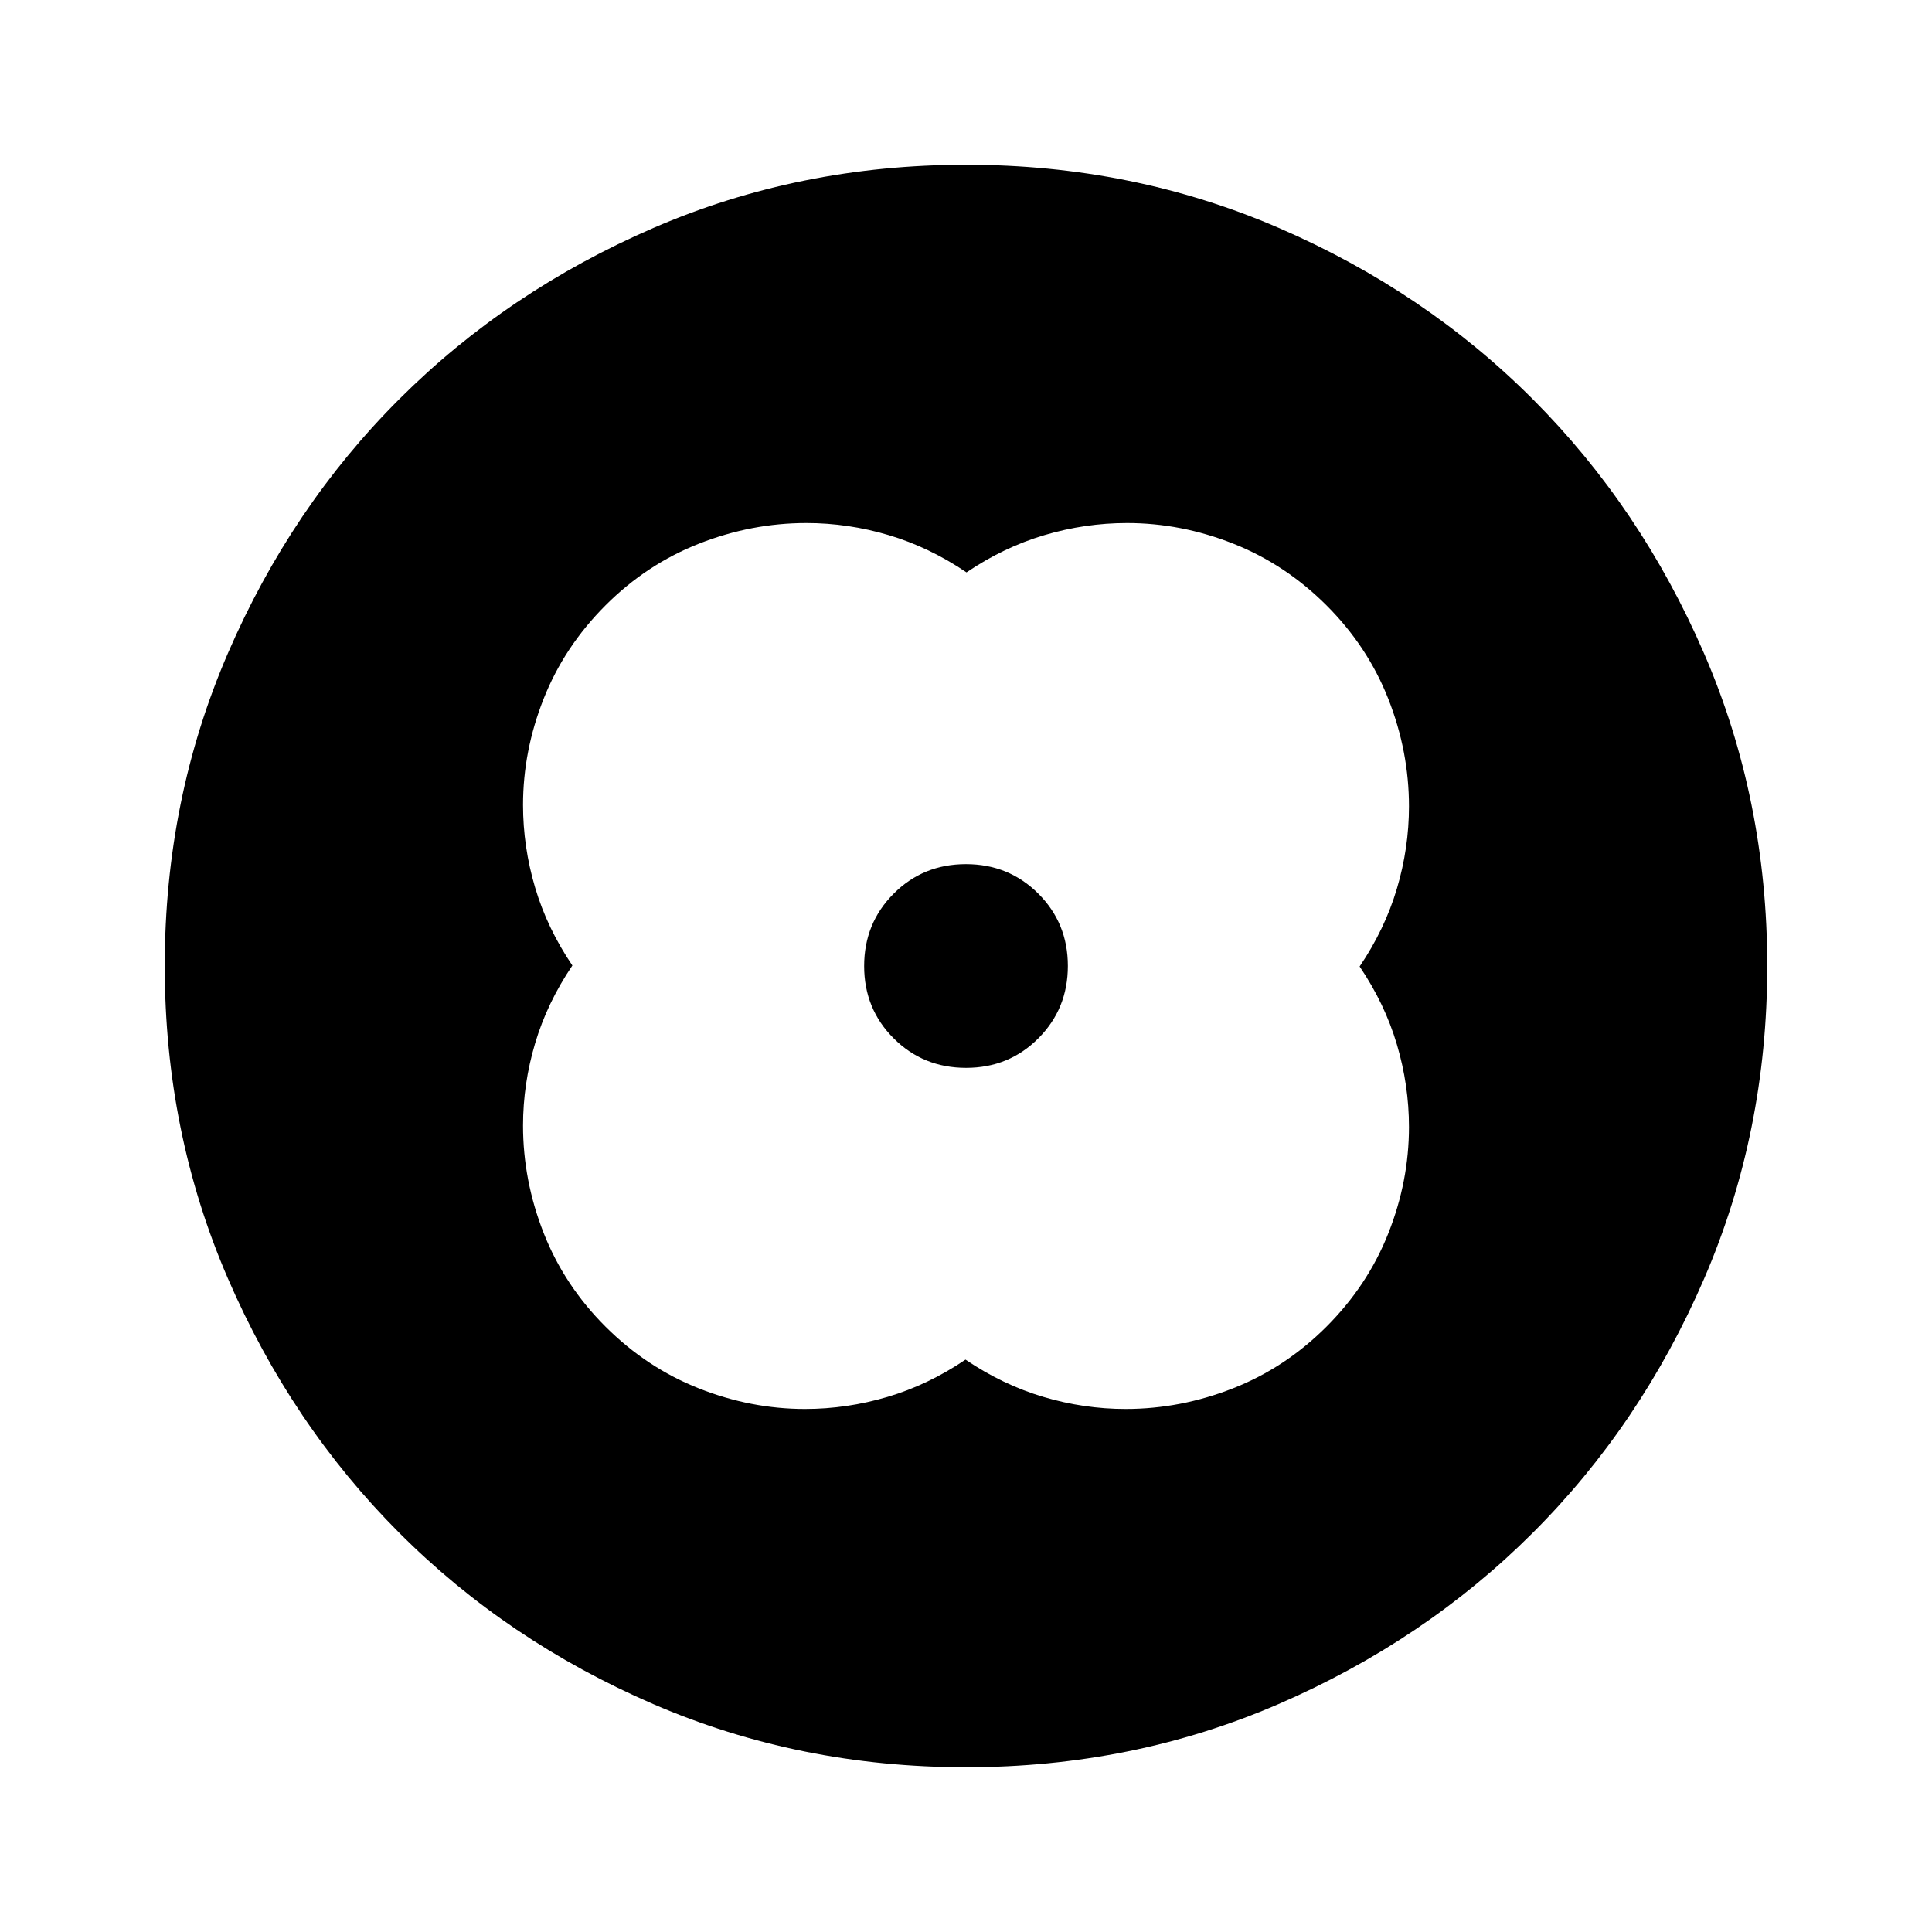 <svg xmlns="http://www.w3.org/2000/svg" height="24" viewBox="0 -960 960 960" width="24"><path d="M480.25-675.59q-18.49-12.52-38.68-18.52t-40.87-6q-27.3 0-53.37 10.25-26.08 10.25-46.52 30.72-20.44 20.47-30.68 46.36-10.24 25.89-10.24 52.78 0 20.75 6 41.01 6 20.25 18.52 38.74-12.52 18.49-18.52 38.68t-6 40.87q0 27.3 10.25 53.37 10.25 26.08 30.72 46.52 20.47 20.44 46.36 30.68 25.89 10.24 52.78 10.24 20.75 0 41.01-6 20.25-6 38.74-18.52 18.49 12.52 38.68 18.52t40.87 6q27.3 0 53.37-10.25 26.08-10.25 46.52-30.72 20.44-20.47 30.68-46.36 10.24-25.89 10.24-52.78 0-20.75-6-41.01-6-20.25-18.52-38.74 12.52-18.49 18.52-38.68t6-40.87q0-27.3-10.25-53.37-10.25-26.08-30.72-46.52-20.47-20.44-46.36-30.68-25.89-10.24-52.78-10.24-20.75 0-41.01 6-20.25 6-38.74 18.52ZM480-480Zm.04 50.61q21.27 0 35.92-14.69 14.65-14.68 14.65-35.96 0-21.27-14.69-35.92-14.68-14.65-35.96-14.65-21.27 0-35.92 14.69-14.65 14.68-14.65 35.96 0 21.27 14.69 35.92 14.68 14.65 35.96 14.65ZM480-81.87q-82.82 0-155.41-31.38T198.3-198.43q-53.69-53.79-85.06-126.31Q81.87-397.26 81.87-480q0-82.82 31.38-155.41t85.18-126.29q53.79-53.69 126.31-85.06 72.52-31.37 155.26-31.37 82.82 0 155.41 31.38t126.29 85.18q53.69 53.79 85.06 126.31 31.37 72.52 31.37 155.26 0 82.82-31.38 155.41T761.57-198.3q-53.79 53.69-126.31 85.06Q562.74-81.87 480-81.87Z"/></svg>